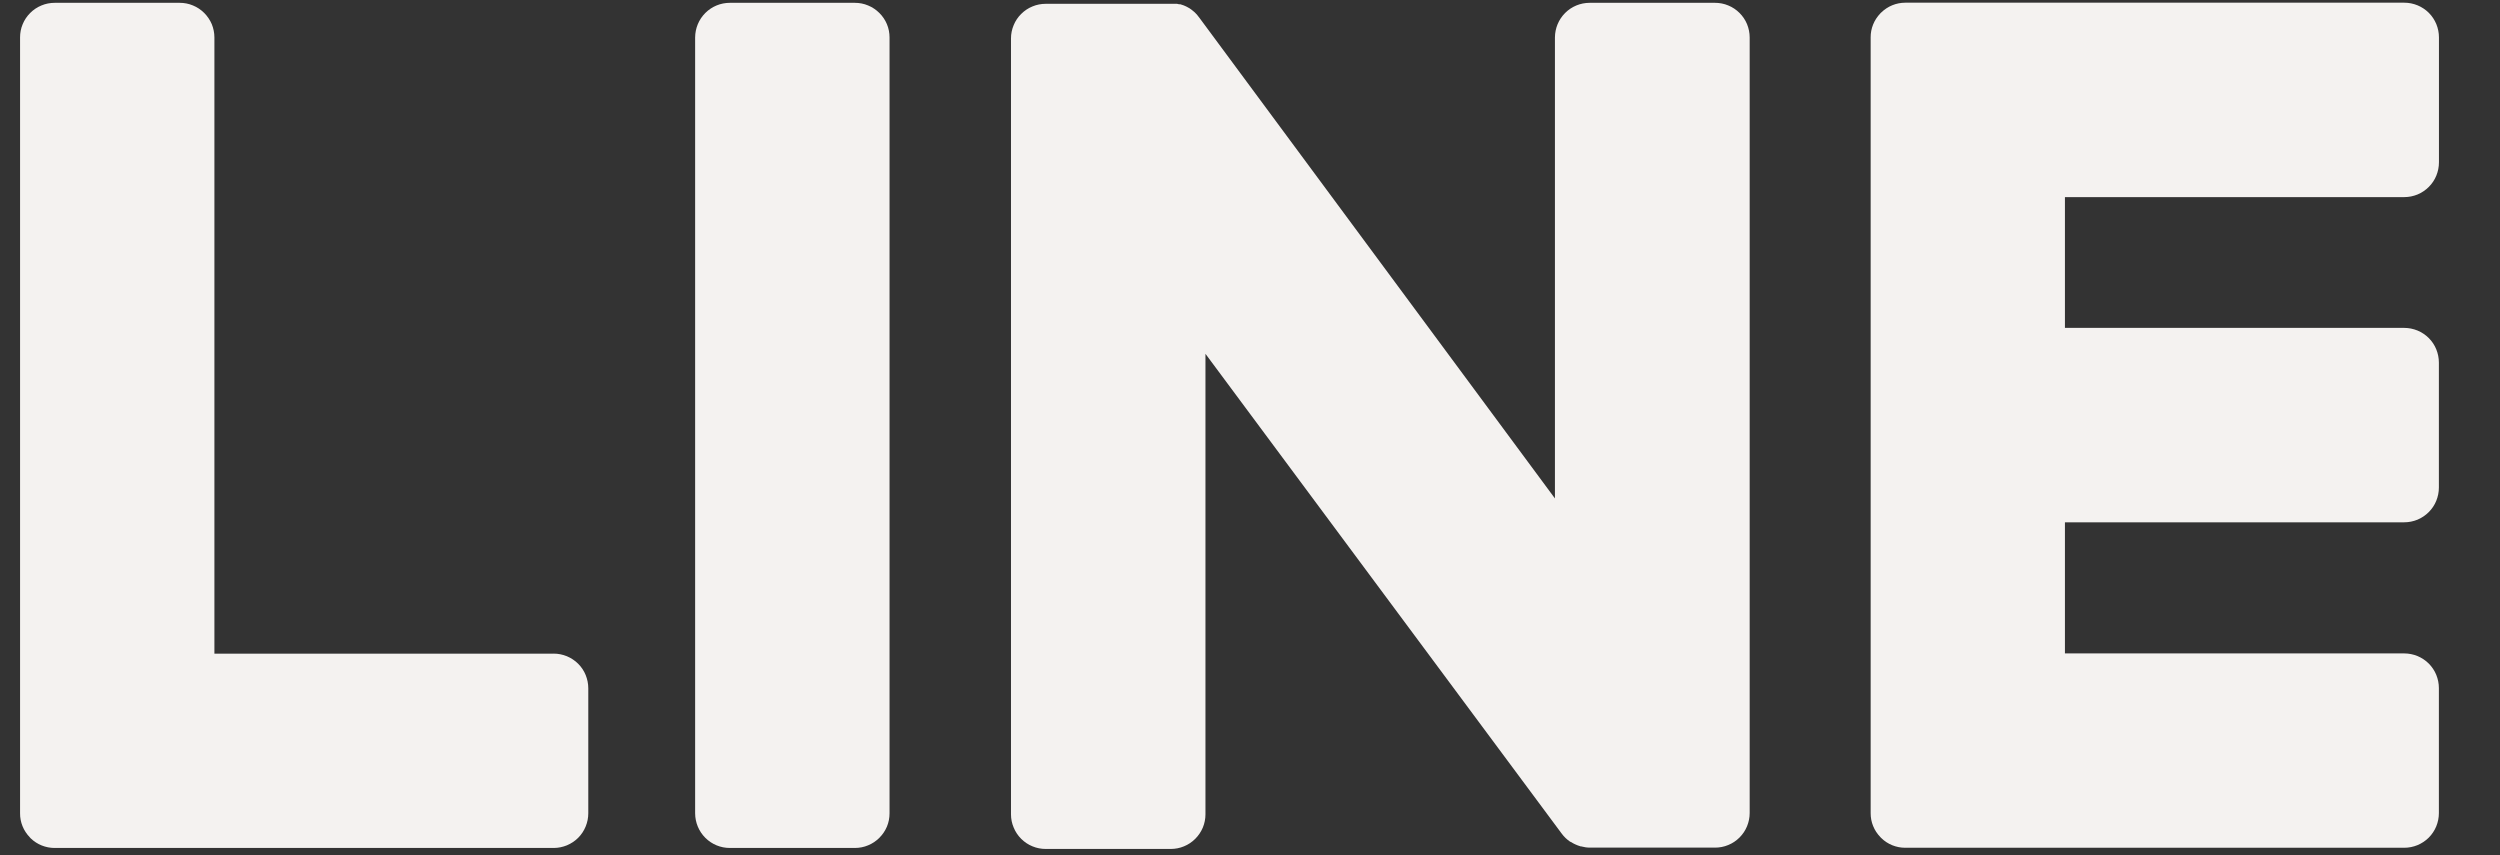 <svg width="38" height="13" viewBox="0 0 38 13" fill="none" xmlns="http://www.w3.org/2000/svg" class="icon_line">
<rect x="0" y="0" width="38" height="13" fill="#333333" stroke="none"/>
<path d="M12.993 0.043H11.093C10.954 0.043 10.82 0.098 10.721 0.197C10.622 0.296 10.567 0.429 10.566 0.569V12.363C10.567 12.503 10.622 12.636 10.721 12.735C10.82 12.834 10.954 12.889 11.093 12.889H12.993C13.063 12.889 13.131 12.876 13.195 12.849C13.259 12.823 13.317 12.784 13.366 12.735C13.415 12.686 13.454 12.629 13.481 12.565C13.508 12.501 13.521 12.432 13.521 12.363V0.569C13.521 0.5 13.508 0.431 13.481 0.367C13.454 0.303 13.415 0.245 13.366 0.197C13.317 0.148 13.259 0.109 13.195 0.083C13.131 0.056 13.063 0.043 12.993 0.043Z" fill="#F4F2F0"/>
<path d="M26.062 0.043H24.162C24.023 0.043 23.889 0.098 23.79 0.197C23.691 0.296 23.636 0.429 23.635 0.569V7.576L18.235 0.276C18.222 0.257 18.208 0.239 18.193 0.222C18.183 0.21 18.172 0.2 18.161 0.189L18.151 0.18C18.142 0.172 18.133 0.164 18.123 0.157L18.109 0.146L18.082 0.127L18.066 0.118L18.037 0.102L18.02 0.094L17.99 0.081L17.972 0.075L17.941 0.065H17.922L17.891 0.058H15.895C15.826 0.058 15.757 0.071 15.693 0.098C15.629 0.124 15.571 0.163 15.522 0.212C15.473 0.26 15.434 0.318 15.408 0.382C15.381 0.446 15.367 0.515 15.367 0.584V12.378C15.367 12.447 15.381 12.516 15.408 12.579C15.434 12.643 15.473 12.701 15.522 12.75C15.571 12.799 15.629 12.838 15.693 12.864C15.757 12.891 15.826 12.904 15.895 12.904H17.795C17.864 12.904 17.933 12.891 17.997 12.864C18.061 12.838 18.119 12.799 18.168 12.75C18.217 12.701 18.256 12.643 18.283 12.579C18.309 12.516 18.323 12.447 18.323 12.378V5.378L23.735 12.667C23.772 12.718 23.817 12.761 23.869 12.796H23.875C23.886 12.802 23.896 12.81 23.908 12.816L23.923 12.824L23.948 12.836L23.974 12.847L23.99 12.853L24.026 12.865H24.033C24.077 12.877 24.122 12.884 24.168 12.884H26.068C26.137 12.884 26.206 12.871 26.27 12.844C26.334 12.818 26.392 12.779 26.441 12.73C26.49 12.681 26.529 12.623 26.555 12.559C26.581 12.496 26.595 12.427 26.595 12.358V0.569C26.595 0.5 26.581 0.431 26.555 0.367C26.529 0.304 26.49 0.246 26.441 0.197C26.392 0.148 26.334 0.109 26.27 0.083C26.206 0.056 26.137 0.043 26.068 0.043" fill="#F4F2F0"/>
<path d="M8.419 9.936H3.259V0.569C3.259 0.5 3.245 0.431 3.219 0.367C3.192 0.304 3.153 0.246 3.104 0.197C3.055 0.148 2.997 0.109 2.933 0.083C2.869 0.056 2.801 0.043 2.732 0.043H0.832C0.763 0.043 0.694 0.056 0.63 0.083C0.566 0.109 0.508 0.148 0.459 0.197C0.41 0.246 0.371 0.304 0.345 0.367C0.318 0.431 0.305 0.5 0.305 0.569V12.362C0.304 12.498 0.357 12.628 0.452 12.726L0.466 12.742C0.563 12.836 0.694 12.889 0.83 12.889H8.416C8.485 12.889 8.553 12.875 8.617 12.849C8.681 12.822 8.739 12.784 8.788 12.735C8.837 12.686 8.876 12.627 8.902 12.563C8.928 12.5 8.942 12.431 8.942 12.362V10.462C8.942 10.393 8.928 10.324 8.902 10.26C8.876 10.196 8.837 10.138 8.788 10.089C8.739 10.04 8.681 10.002 8.617 9.975C8.553 9.949 8.485 9.935 8.416 9.935" fill="#F4F2F0"/>
<path d="M36.546 2.996C36.615 2.996 36.683 2.982 36.747 2.956C36.811 2.929 36.869 2.89 36.918 2.841C36.967 2.792 37.006 2.734 37.032 2.67C37.058 2.606 37.072 2.537 37.072 2.468V0.568C37.072 0.499 37.058 0.43 37.032 0.366C37.005 0.302 36.967 0.244 36.918 0.195C36.869 0.146 36.811 0.108 36.747 0.081C36.683 0.055 36.615 0.041 36.546 0.041H28.96C28.823 0.041 28.692 0.095 28.595 0.19L28.588 0.196L28.58 0.205C28.486 0.303 28.433 0.433 28.434 0.568V12.36C28.433 12.495 28.486 12.626 28.581 12.723L28.588 12.731L28.595 12.738C28.692 12.833 28.823 12.886 28.959 12.886H36.545C36.614 12.886 36.682 12.872 36.746 12.846C36.81 12.819 36.868 12.781 36.917 12.732C36.966 12.683 37.005 12.624 37.031 12.561C37.057 12.497 37.071 12.428 37.071 12.359V10.459C37.071 10.39 37.057 10.321 37.031 10.257C37.005 10.194 36.966 10.135 36.917 10.086C36.868 10.037 36.81 9.999 36.746 9.972C36.682 9.946 36.614 9.932 36.545 9.932H31.387V7.939H36.545C36.614 7.939 36.682 7.925 36.746 7.899C36.81 7.872 36.868 7.833 36.917 7.784C36.966 7.735 37.005 7.677 37.031 7.613C37.057 7.549 37.071 7.48 37.071 7.411V5.511C37.071 5.442 37.057 5.373 37.031 5.309C37.005 5.245 36.966 5.187 36.917 5.138C36.868 5.089 36.81 5.051 36.746 5.024C36.682 4.998 36.614 4.984 36.545 4.984H31.387V2.996H36.546Z" fill="#F4F2F0"/>
</svg>
